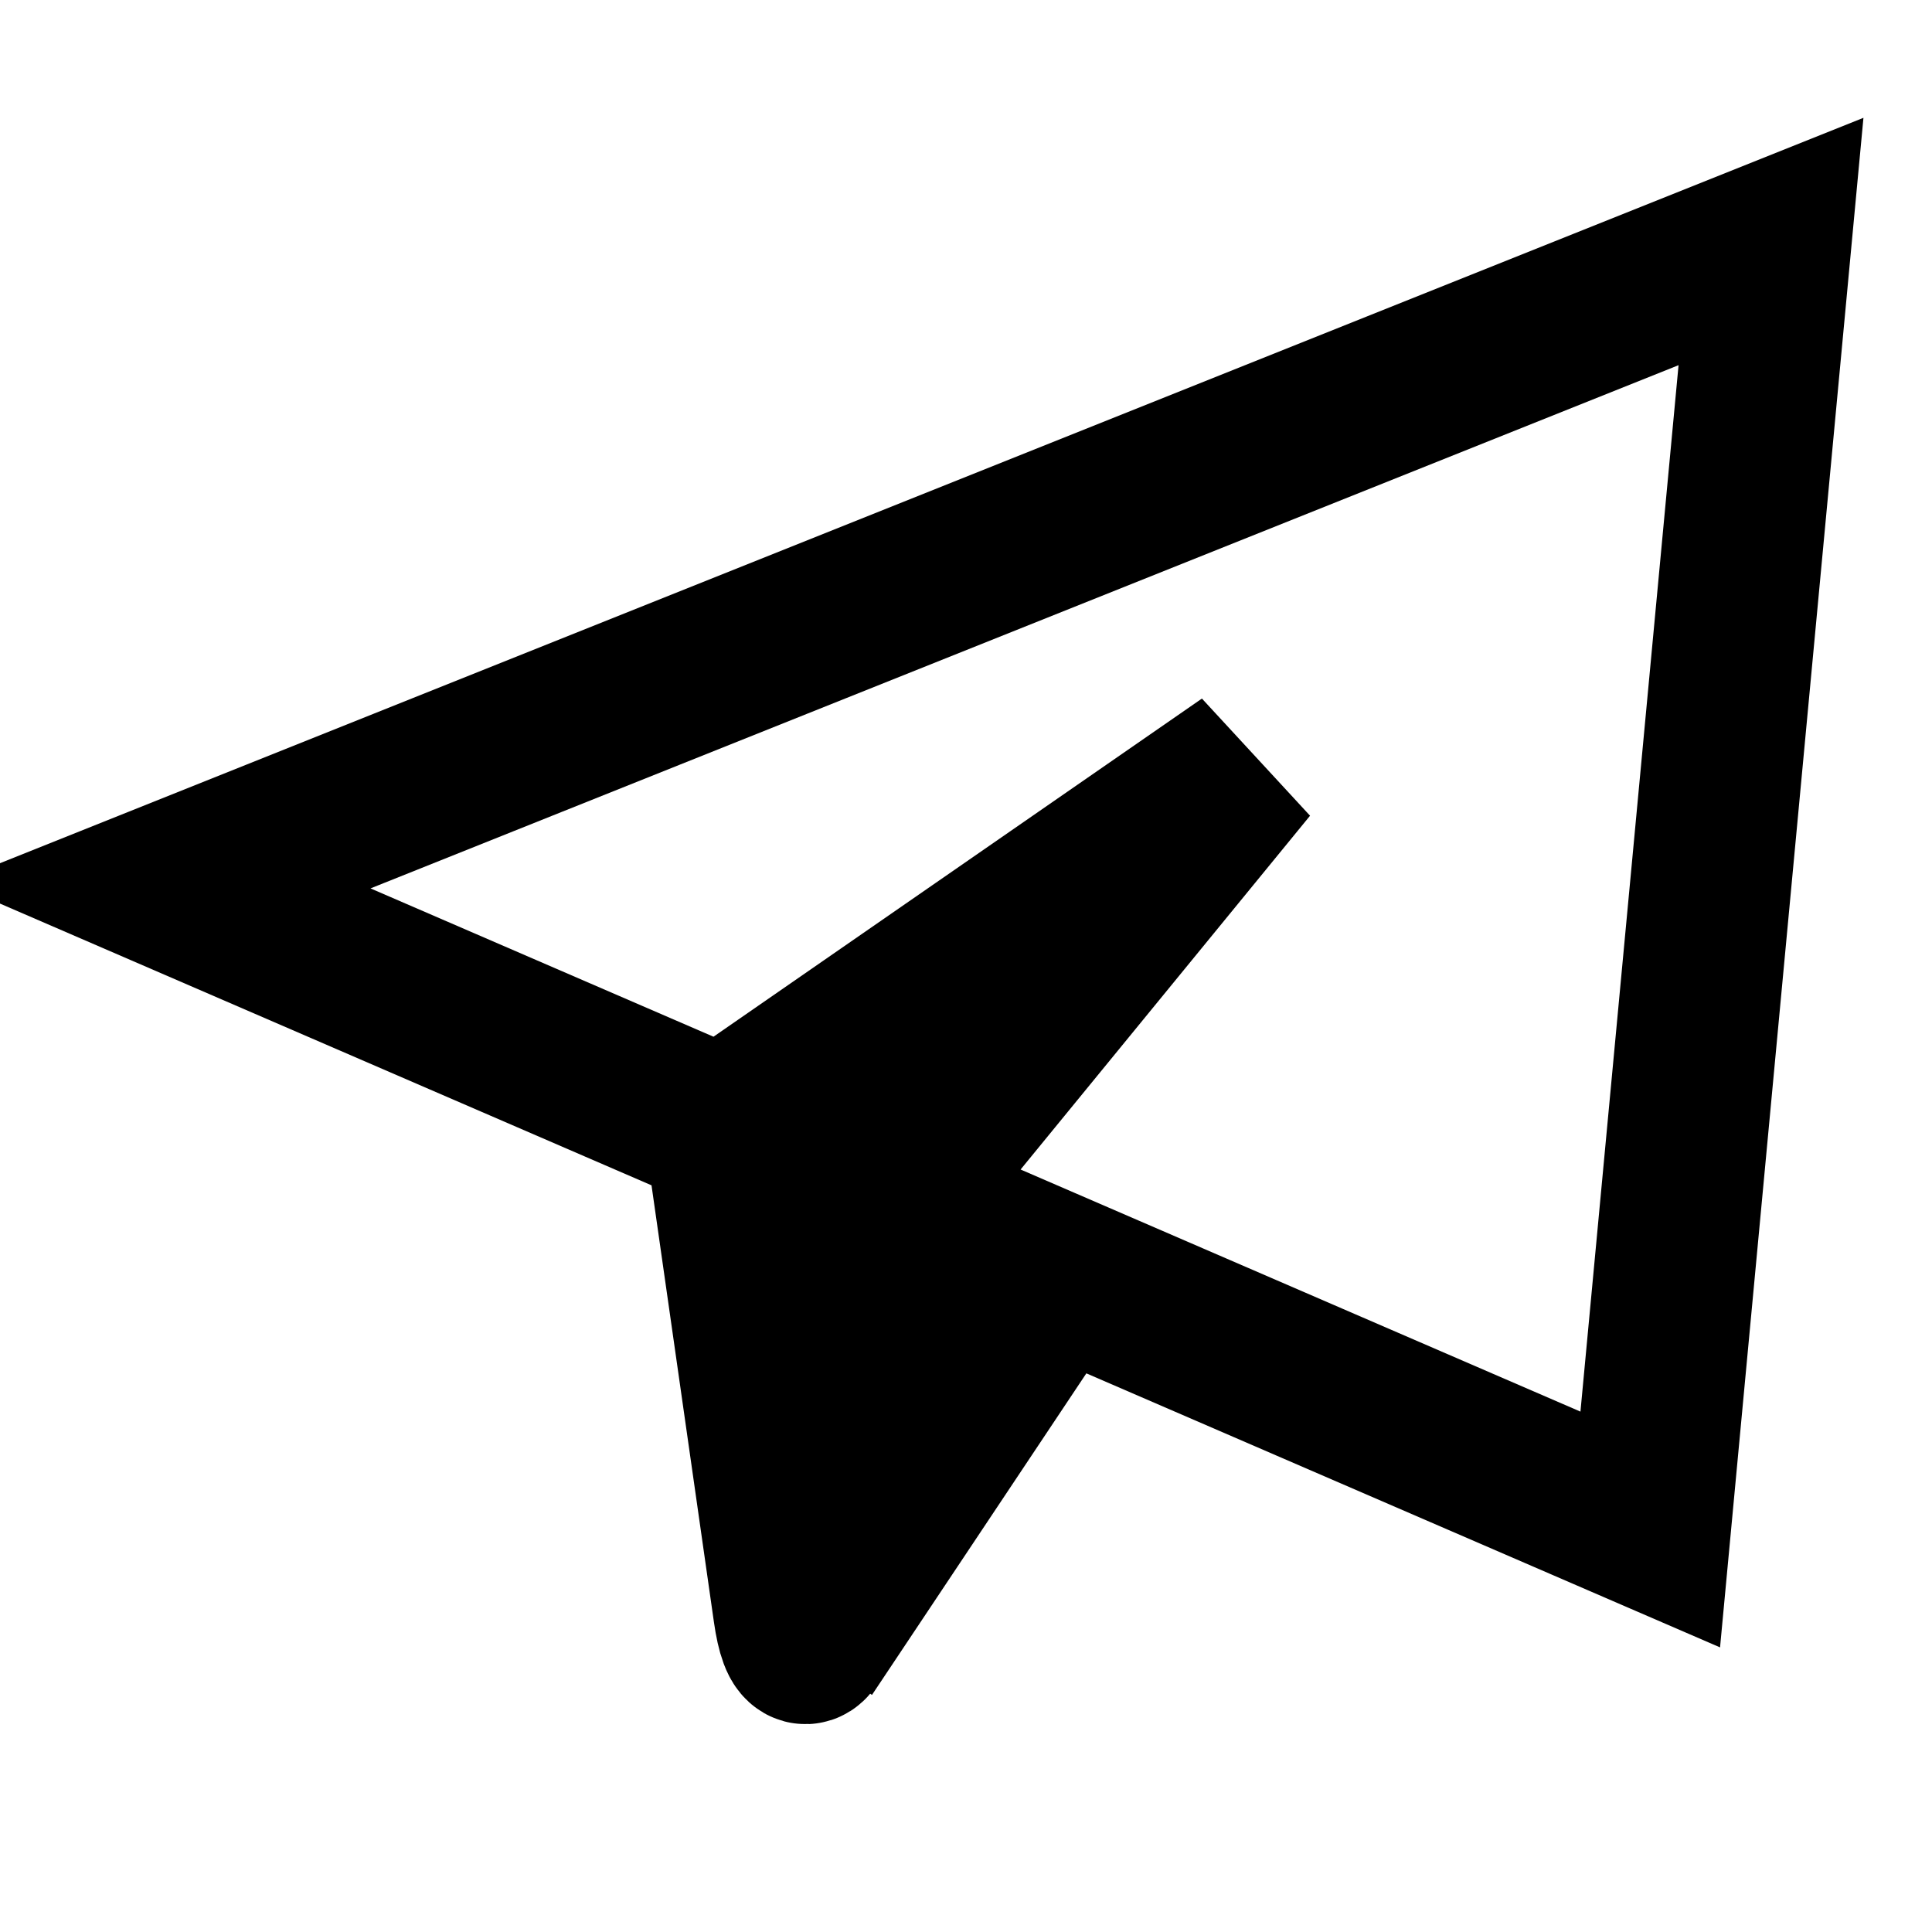 <svg stroke="currentColor" fill="currentColor" stroke-width="0" viewBox="0 0 24 24" height="1em"
    width="1em" xmlns="http://www.w3.org/2000/svg">
    <path fill="none" stroke="#000" stroke-width="2"
        d="M22,3 L2,11 L20.5,19 L22,3 Z M10,20.5 L13,16 M15.5,9.5 L9,14 L9.859,20.012 C9.937,20.558 10.075,20.549 10.165,20.009 L11,15 L15.5,9.5 Z"></path>
</svg>